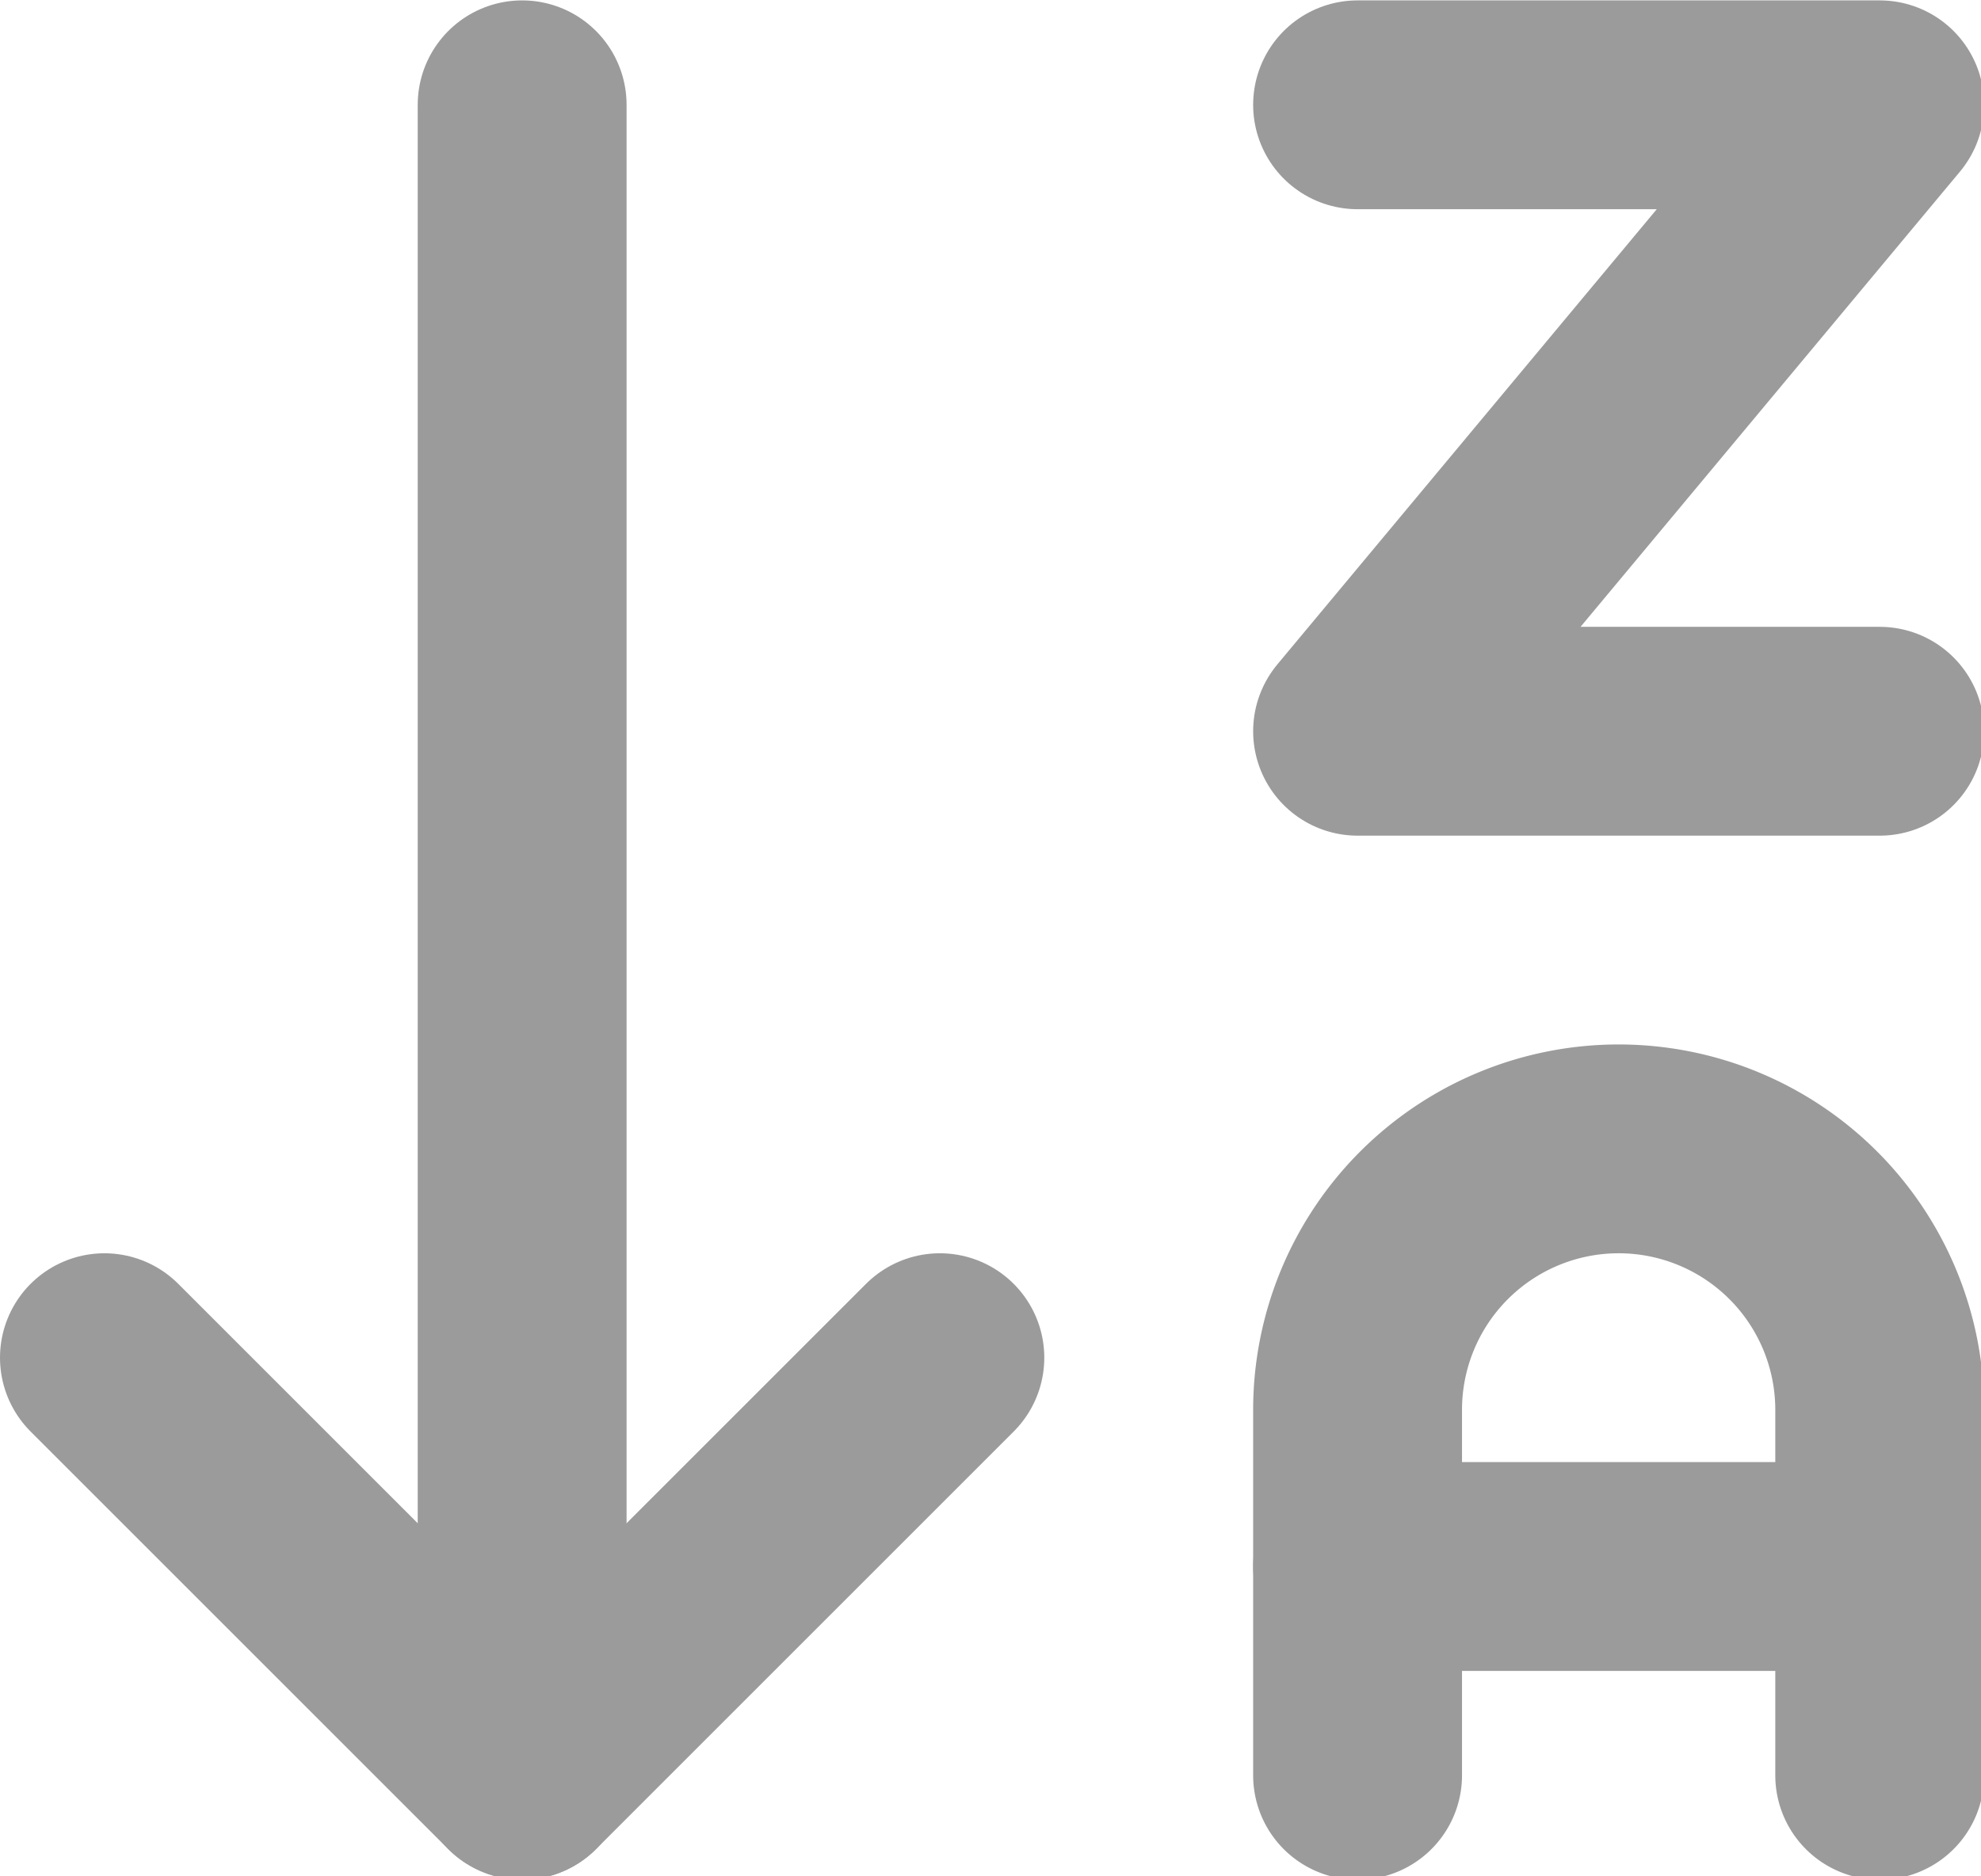 <?xml version="1.0" encoding="UTF-8" standalone="no"?>
<!-- Created with Inkscape (http://www.inkscape.org/) -->

<svg
   width="5.027mm"
   height="4.762mm"
   viewBox="0 0 5.027 4.762"
   version="1.1"
   id="svg1"
   xml:space="preserve"
   xmlns="http://www.w3.org/2000/svg"
   xmlns:svg="http://www.w3.org/2000/svg"><defs
     id="defs1" /><g
     id="layer1"
     transform="translate(-118.583,-133.662)"><g
       style="fill:none;stroke:#9B9B9B;stroke-width:2;stroke-linecap:round;stroke-linejoin:round"
       id="g1"
       transform="matrix(0.265,0,0,0.265,118.053,132.868)"><path
         d="m 3,16 4,4 4,-4"
         id="path1" /><path
         d="M 7,4 V 20"
         id="path2" /><path
         d="m 15,4 h 5 l -5,6 h 5"
         id="path3" /><path
         d="m 15,20 v -3.5 a 2.5,2.5 0 0 1 5,0 V 20"
         id="path4" /><path
         d="M 20,18 H 15"
         id="path5" /></g></g></svg>

